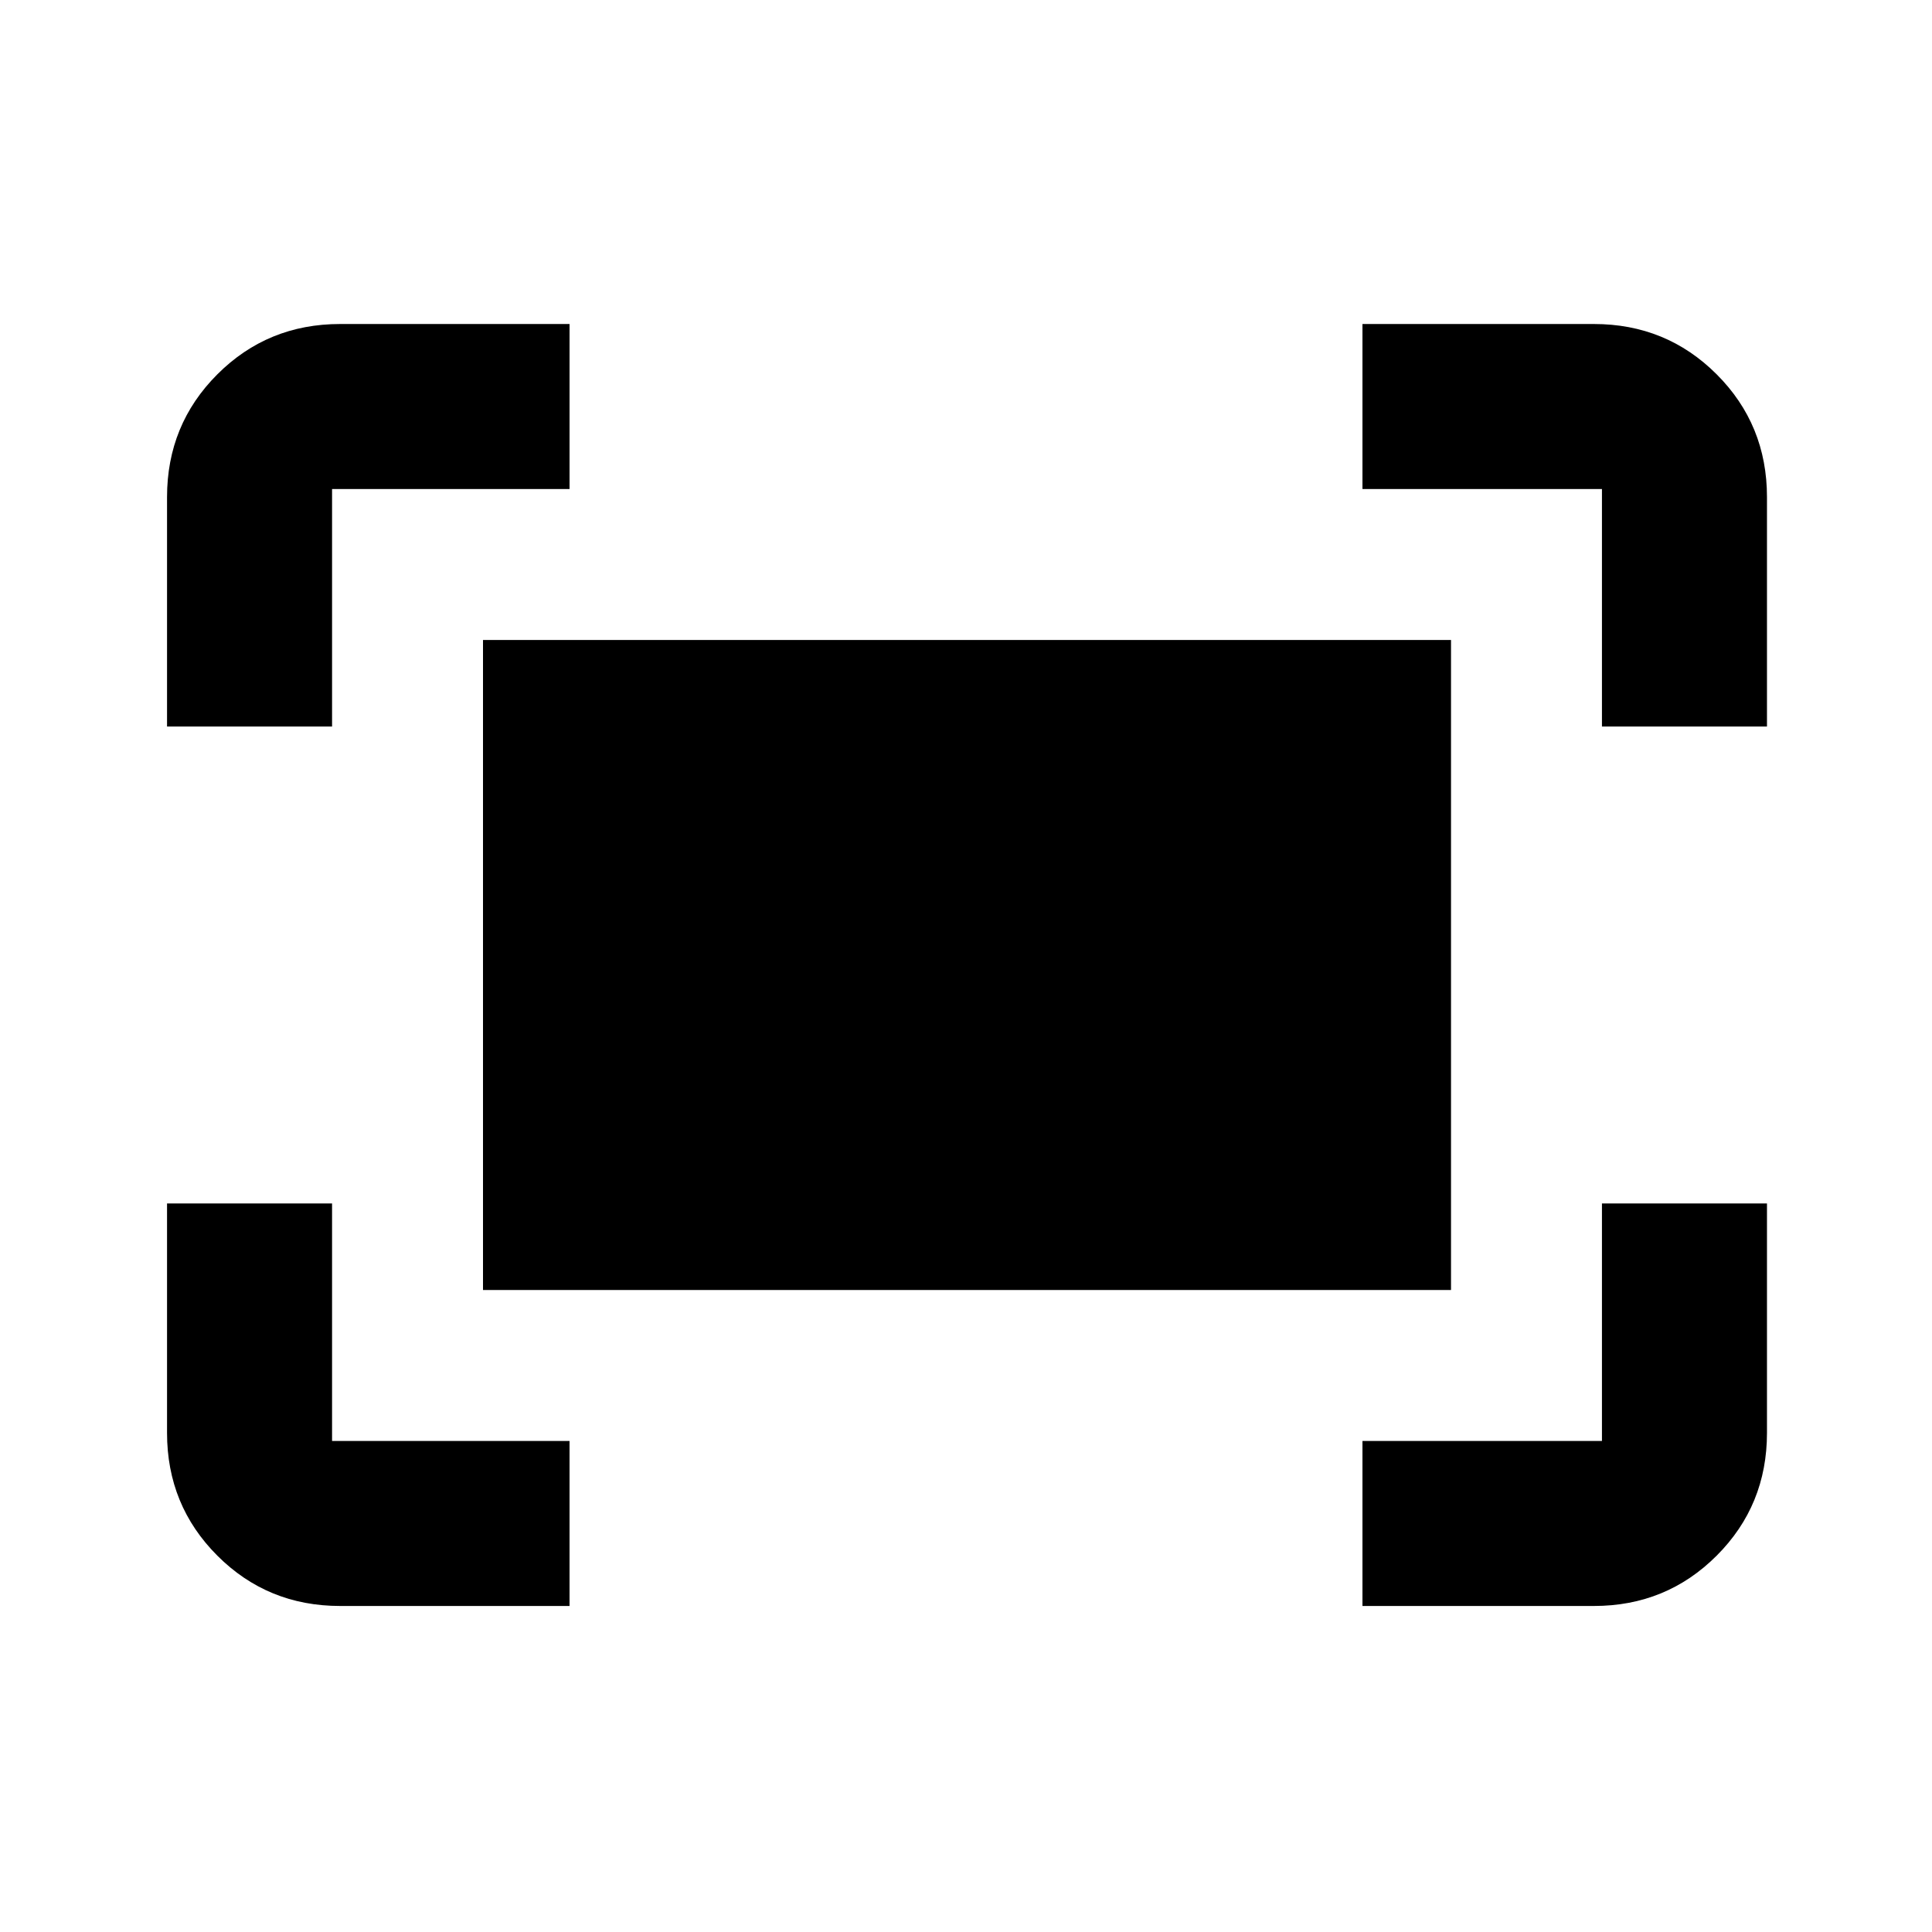 <svg xmlns="http://www.w3.org/2000/svg" height="24" width="24"><path d="M19.9 9.025v-2.95h-2.975v-2.05H19.8q.9 0 1.525.625.625.625.625 1.525v2.85Zm-17.825 0v-2.85q0-.9.625-1.525.625-.625 1.525-.625h2.85v2.05h-2.95v2.95Zm14.85 10.925V17.9H19.9v-2.95h2.05v2.85q0 .9-.625 1.525-.625.625-1.525.625Zm-12.7 0q-.9 0-1.525-.625-.625-.625-.625-1.525v-2.85h2.05v2.95h2.95v2.05ZM6 16.025V7.95h12.025v8.075Z"/></svg>
